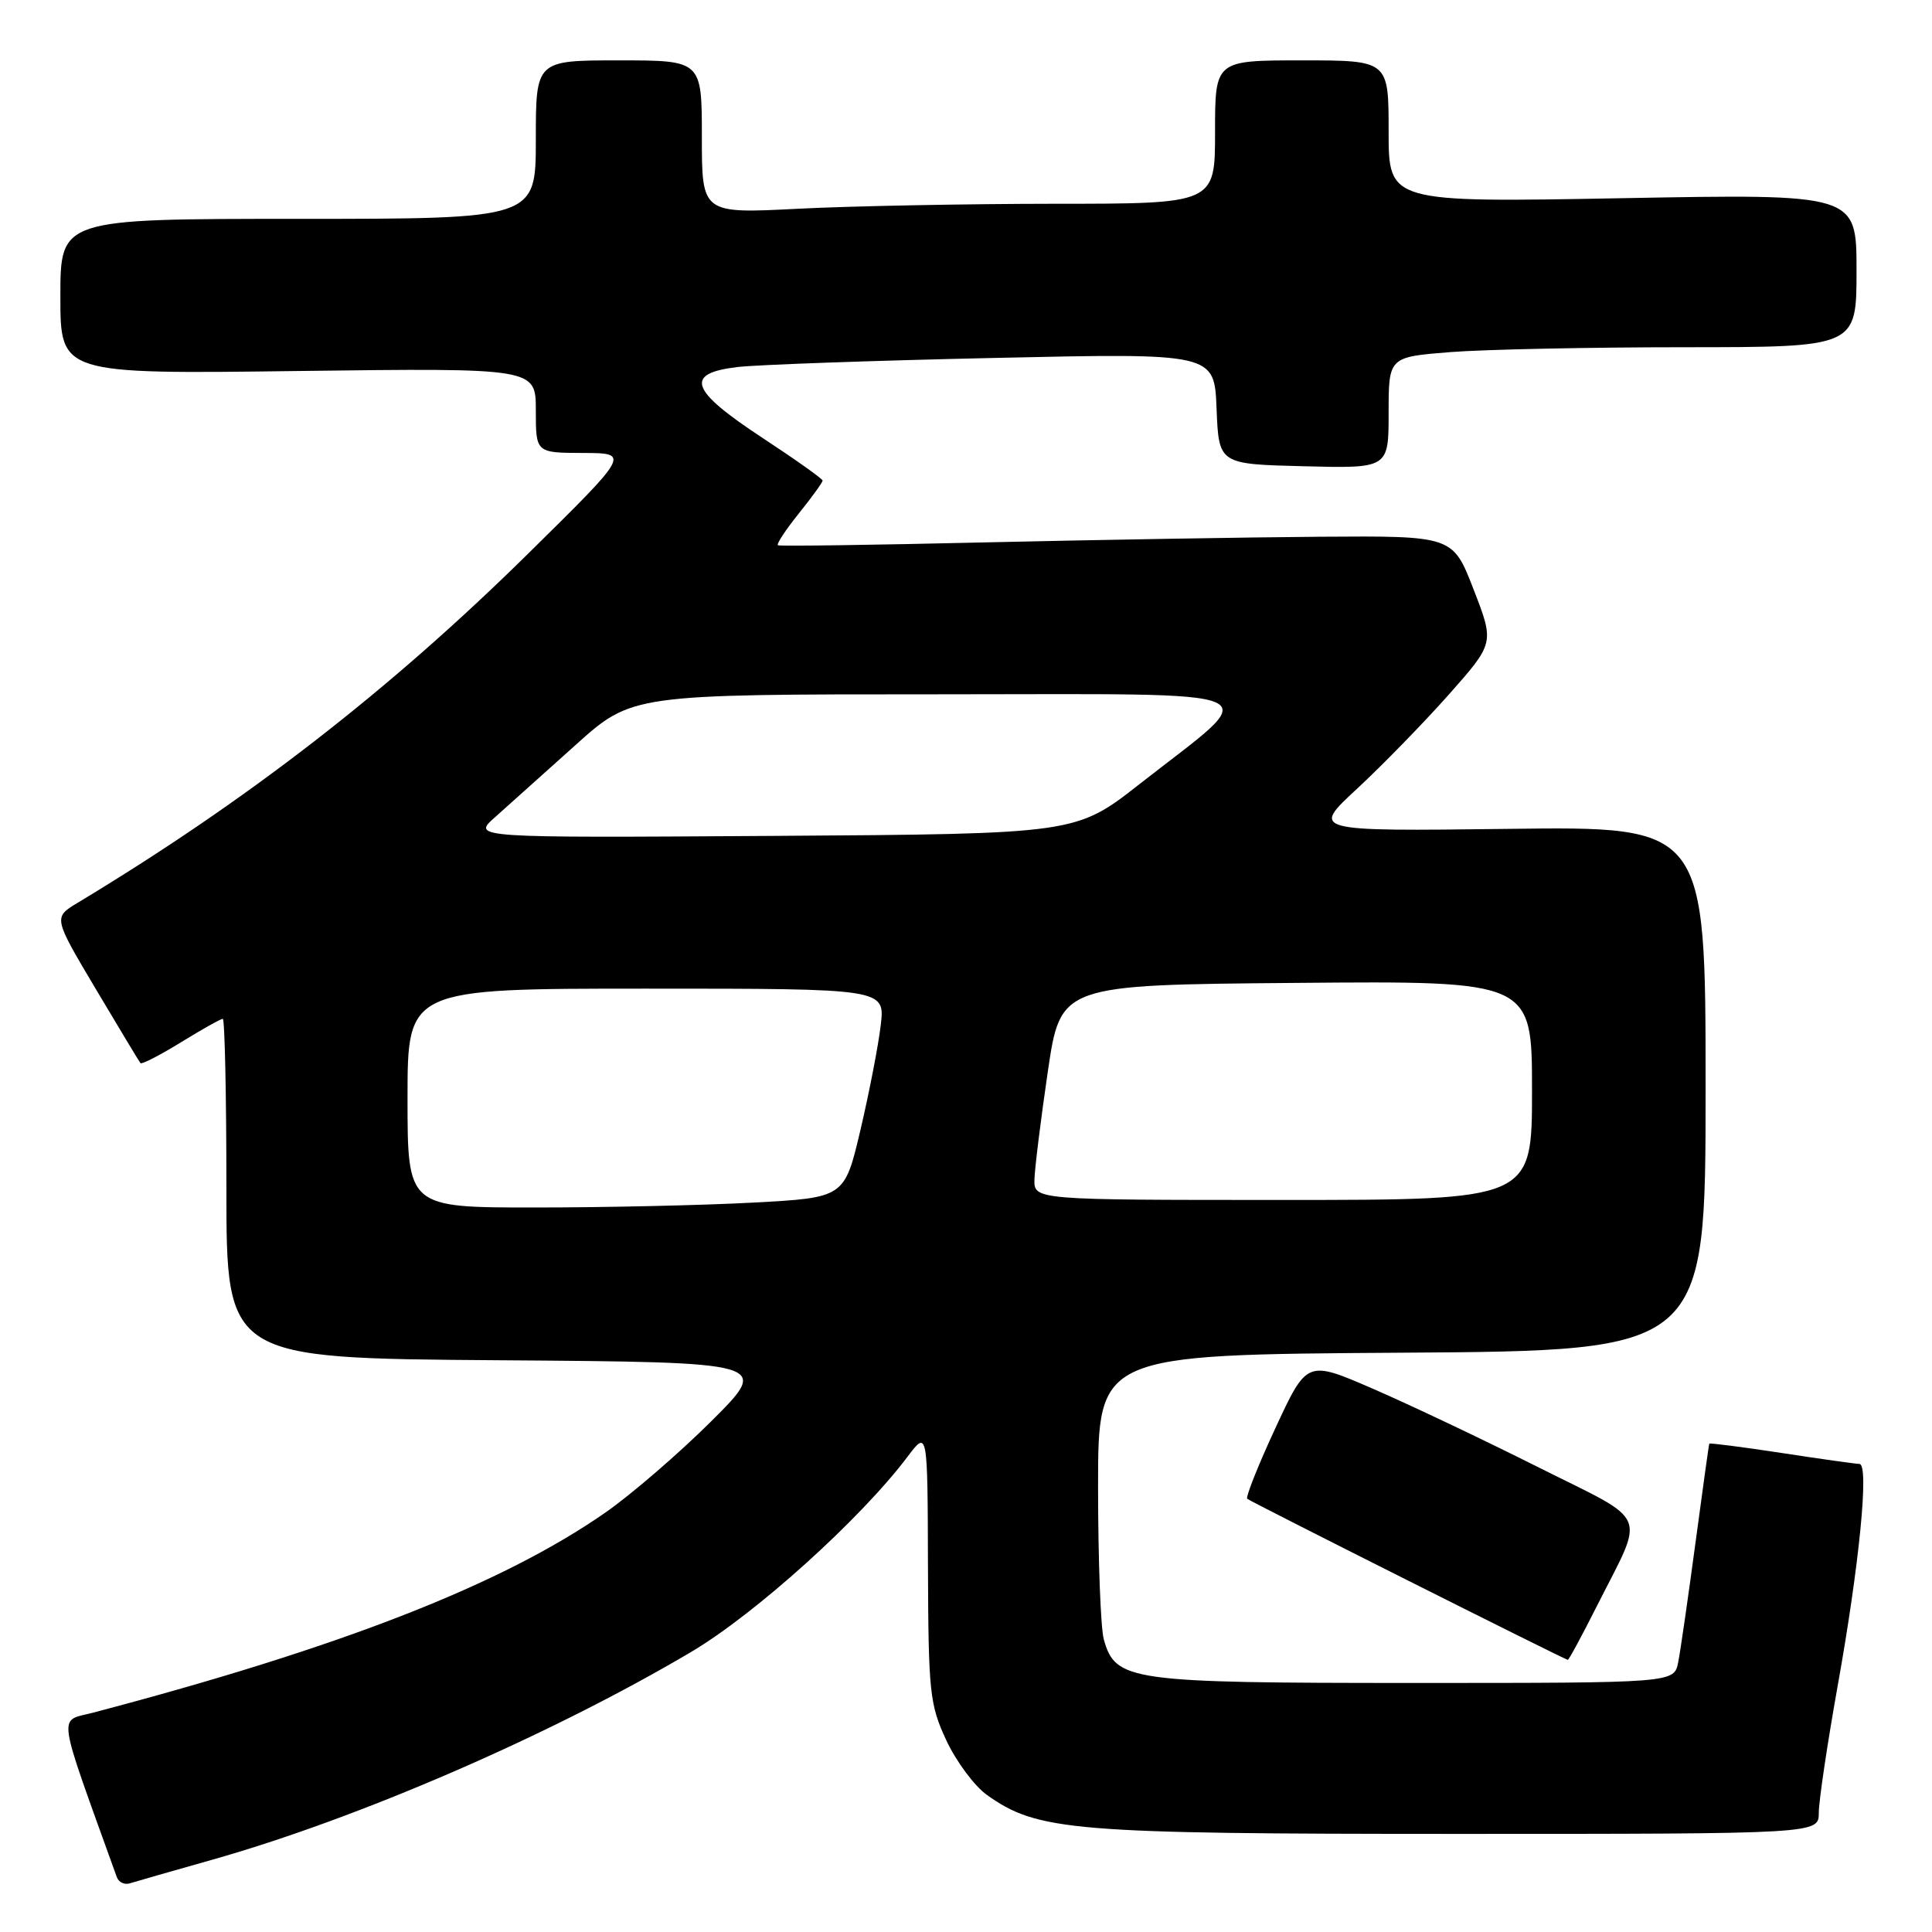 <?xml version="1.0" encoding="UTF-8" standalone="no"?>
<!DOCTYPE svg PUBLIC "-//W3C//DTD SVG 1.1//EN" "http://www.w3.org/Graphics/SVG/1.1/DTD/svg11.dtd" >
<svg xmlns="http://www.w3.org/2000/svg" xmlns:xlink="http://www.w3.org/1999/xlink" version="1.1" viewBox="0 0 256 256">
 <g >
 <path fill="currentColor"
d=" M 28.00 246.46 C 47.47 240.96 72.85 229.96 91.55 218.91 C 100.05 213.89 114.07 201.25 120.27 193.00 C 122.91 189.50 122.91 189.50 122.96 207.50 C 123.02 224.28 123.18 225.84 125.39 230.60 C 126.70 233.40 129.12 236.66 130.76 237.83 C 137.50 242.63 142.00 243.00 193.21 243.00 C 241.00 243.00 241.00 243.00 241.00 240.20 C 241.00 238.66 242.12 231.12 243.49 223.45 C 246.38 207.31 247.69 194.01 246.39 193.98 C 245.90 193.97 241.24 193.32 236.04 192.52 C 230.84 191.73 226.54 191.18 226.49 191.29 C 226.43 191.41 225.61 197.35 224.65 204.50 C 223.69 211.65 222.67 218.74 222.37 220.25 C 221.84 223.00 221.84 223.00 187.37 223.00 C 149.61 223.00 147.81 222.75 146.26 217.23 C 145.84 215.73 145.50 206.62 145.50 197.00 C 145.50 179.50 145.50 179.50 185.75 179.24 C 226.00 178.98 226.00 178.98 226.00 144.24 C 226.00 109.50 226.00 109.50 199.86 109.83 C 173.72 110.15 173.72 110.15 179.82 104.51 C 183.17 101.40 188.64 95.79 191.97 92.04 C 198.02 85.21 198.02 85.21 195.26 78.11 C 192.51 71.00 192.51 71.00 175.00 71.12 C 165.38 71.19 145.35 71.53 130.50 71.87 C 115.65 72.22 103.31 72.39 103.08 72.25 C 102.85 72.11 104.09 70.23 105.83 68.06 C 107.57 65.89 109.00 63.92 109.00 63.68 C 109.00 63.45 105.40 60.89 101.00 58.00 C 91.40 51.69 90.62 49.47 97.75 48.63 C 100.36 48.33 115.64 47.78 131.70 47.43 C 160.91 46.78 160.91 46.78 161.20 54.14 C 161.50 61.50 161.50 61.50 172.75 61.78 C 184.00 62.07 184.00 62.07 184.00 54.68 C 184.00 47.30 184.00 47.30 192.25 46.65 C 196.79 46.30 210.74 46.01 223.25 46.01 C 246.00 46.00 246.00 46.00 246.00 35.85 C 246.00 25.69 246.00 25.69 215.00 26.26 C 184.00 26.83 184.00 26.83 184.00 17.42 C 184.00 8.00 184.00 8.00 172.50 8.00 C 161.00 8.00 161.00 8.00 161.00 17.50 C 161.00 27.00 161.00 27.00 139.75 27.00 C 128.06 27.01 112.76 27.30 105.75 27.66 C 93.00 28.31 93.00 28.31 93.00 18.15 C 93.00 8.00 93.00 8.00 82.00 8.00 C 71.00 8.00 71.00 8.00 71.00 18.50 C 71.00 29.00 71.00 29.00 39.50 29.00 C 8.00 29.00 8.00 29.00 8.00 39.29 C 8.00 49.57 8.00 49.57 39.50 49.16 C 71.00 48.76 71.00 48.76 71.00 54.38 C 71.00 60.00 71.00 60.00 77.25 60.02 C 83.50 60.04 83.50 60.04 70.00 73.34 C 51.60 91.48 32.75 106.09 10.28 119.63 C 7.06 121.57 7.06 121.57 12.68 131.03 C 15.78 136.24 18.44 140.66 18.61 140.87 C 18.77 141.07 21.18 139.83 23.96 138.12 C 26.75 136.40 29.25 135.00 29.52 135.00 C 29.78 135.00 30.00 145.12 30.00 157.49 C 30.00 179.98 30.00 179.98 66.05 180.24 C 102.09 180.50 102.09 180.50 94.27 188.30 C 89.96 192.59 83.64 198.04 80.22 200.42 C 66.52 209.96 45.19 218.29 12.28 226.95 C 7.68 228.16 7.40 226.28 15.48 248.73 C 15.72 249.41 16.50 249.78 17.21 249.55 C 17.92 249.33 22.77 247.93 28.00 246.46 Z  M 211.55 212.90 C 218.03 200.04 218.82 201.93 203.76 194.38 C 196.51 190.74 186.66 186.07 181.88 184.00 C 173.18 180.23 173.18 180.23 169.01 189.20 C 166.72 194.14 165.03 198.37 165.27 198.60 C 165.62 198.95 207.00 219.74 207.74 219.94 C 207.87 219.97 209.58 216.81 211.55 212.90 Z  M 54.00 145.50 C 54.00 131.00 54.00 131.00 85.64 131.00 C 117.28 131.00 117.28 131.00 116.70 135.85 C 116.39 138.52 115.18 144.75 114.02 149.70 C 111.90 158.70 111.90 158.70 99.80 159.35 C 93.14 159.71 80.11 160.00 70.84 160.00 C 54.00 160.00 54.00 160.00 54.00 145.50 Z  M 137.07 156.25 C 137.12 154.74 137.91 148.32 138.84 142.00 C 140.53 130.50 140.53 130.50 171.76 130.24 C 203.00 129.97 203.00 129.97 203.00 144.49 C 203.00 159.00 203.00 159.00 170.00 159.00 C 137.00 159.00 137.00 159.00 137.07 156.25 Z  M 65.62 108.26 C 67.33 106.74 72.10 102.46 76.23 98.75 C 83.73 92.00 83.73 92.00 124.04 92.00 C 170.20 92.00 167.62 90.87 151.04 103.86 C 142.57 110.50 142.57 110.50 102.54 110.76 C 62.50 111.02 62.50 111.02 65.62 108.26 Z "/>
</g>
</svg>
